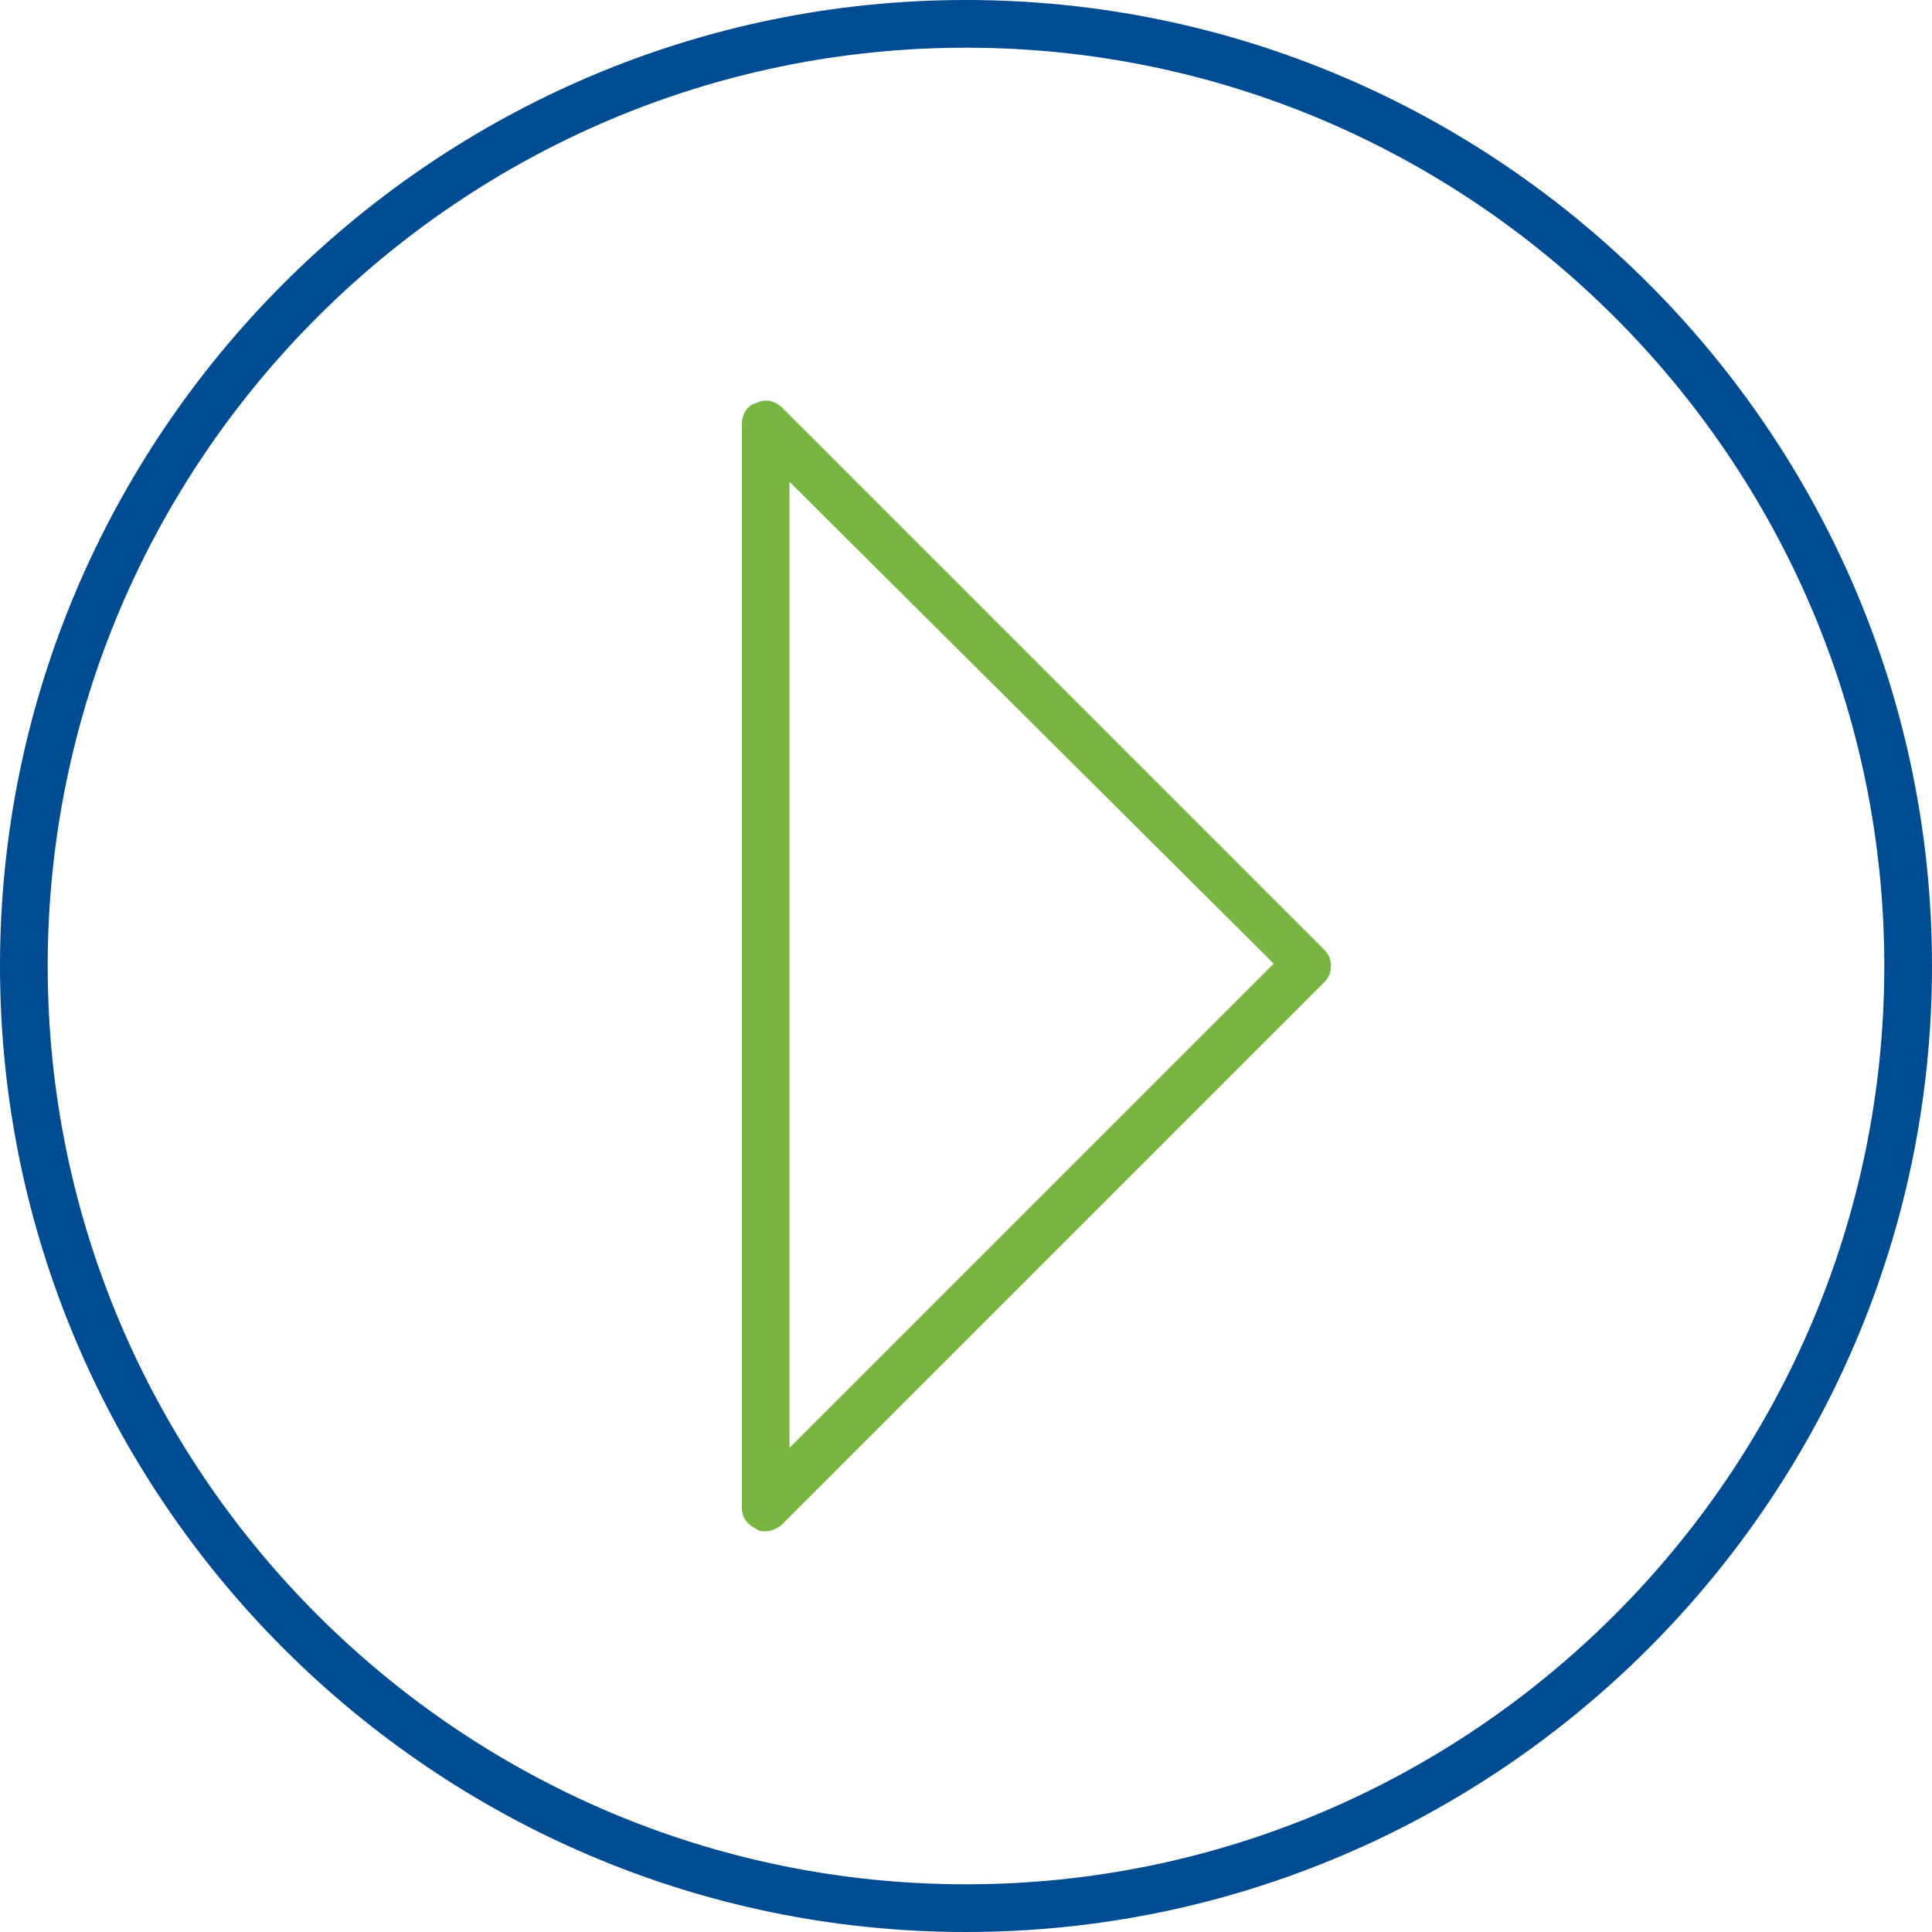 <?xml version="1.0" encoding="utf-8"?>
<!-- Generator: Adobe Illustrator 19.2.0, SVG Export Plug-In . SVG Version: 6.00 Build 0)  -->
<svg version="1.1" id="Ebene_1" xmlns="http://www.w3.org/2000/svg" xmlns:xlink="http://www.w3.org/1999/xlink" x="0px" y="0px"
	 width="81px" height="81px" viewBox="0 0 81 81" style="enable-background:new 0 0 81 81;" xml:space="preserve">
<style type="text/css">
	.st0{fill:#004C92;}
	.st1{fill:#79B641;}
</style>
<path class="st0" d="M40.5,81C18.2,81,0,62.8,0,40.5C0,18.2,18.2,0,40.5,0C62.8,0,81,18.2,81,40.5C81,62.8,62.8,81,40.5,81z M40.5,2
	C19.3,2,2,19.3,2,40.5C2,61.7,19.3,79,40.5,79C61.7,79,79,61.7,79,40.5C79,19.3,61.7,2,40.5,2z"/>
<path class="st1" d="M32.1,64.2c-0.1,0-0.3,0-0.4-0.1c-0.4-0.2-0.6-0.5-0.6-0.9V17.8c0-0.4,0.2-0.8,0.6-0.9c0.4-0.2,0.8-0.1,1.1,0.2
	l22.7,22.7c0.2,0.2,0.3,0.4,0.3,0.7s-0.1,0.5-0.3,0.7L32.8,63.9C32.6,64.1,32.3,64.2,32.1,64.2z M33.1,20.2v40.5l20.3-20.3
	L33.1,20.2z"/>
</svg>
